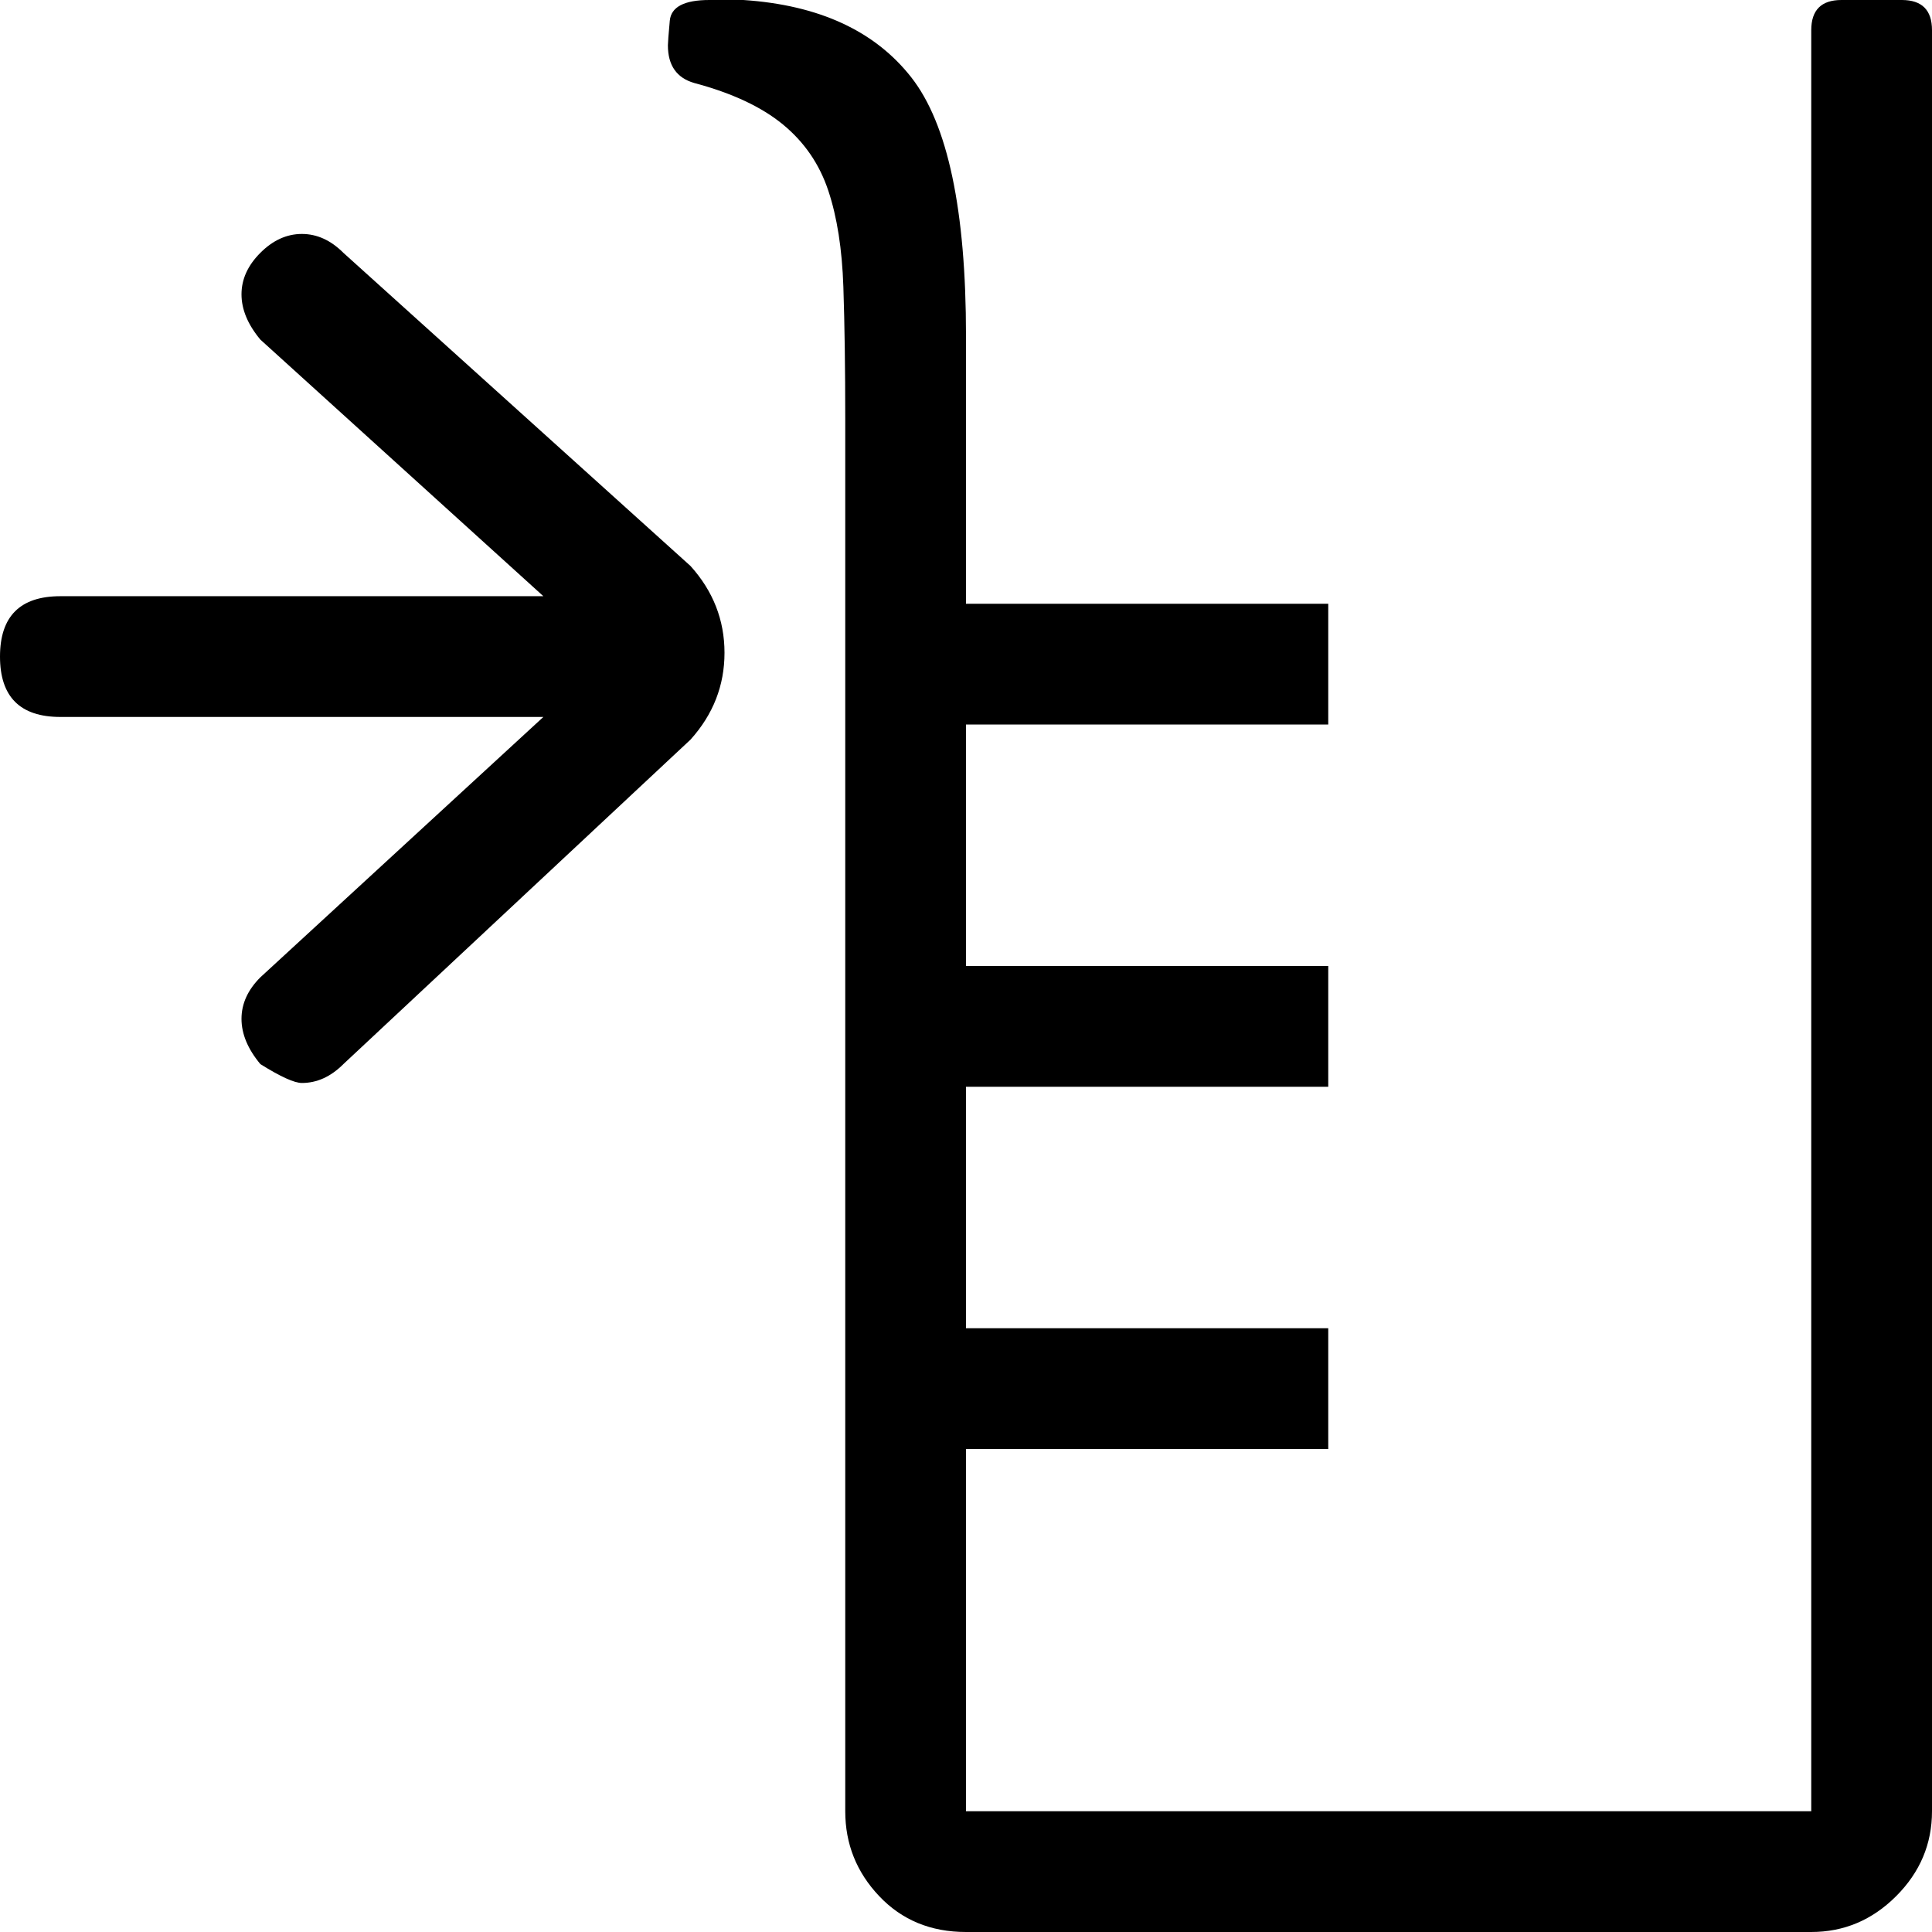 <svg xmlns="http://www.w3.org/2000/svg" viewBox="0 0 512 512">
	<path d="M188 0h9q30 2 44.5 20.5T256 89v71h96v32h-96v64h96v32h-96v64h96v32h-96v96h224V8q0-8 8-8h16q8 0 8 8v472q0 13-9.5 22.5T480 512H256q-14 0-23-9.5t-9-22.5V111q0-20-.5-35t-4-25.5-12-17.5T184 22q-7-2-7-10 0-1 .5-6.5T188 0zM0 174q0-16 16-16h128L69 90q-5-6-5-12t5-11 11-5 11 5l92 83q9 10 9 23t-9 23l-92 86q-5 5-11 5-3 0-11-5-5-6-5-12t5-11l75-69H16q-16 0-16-16z"/>
</svg>